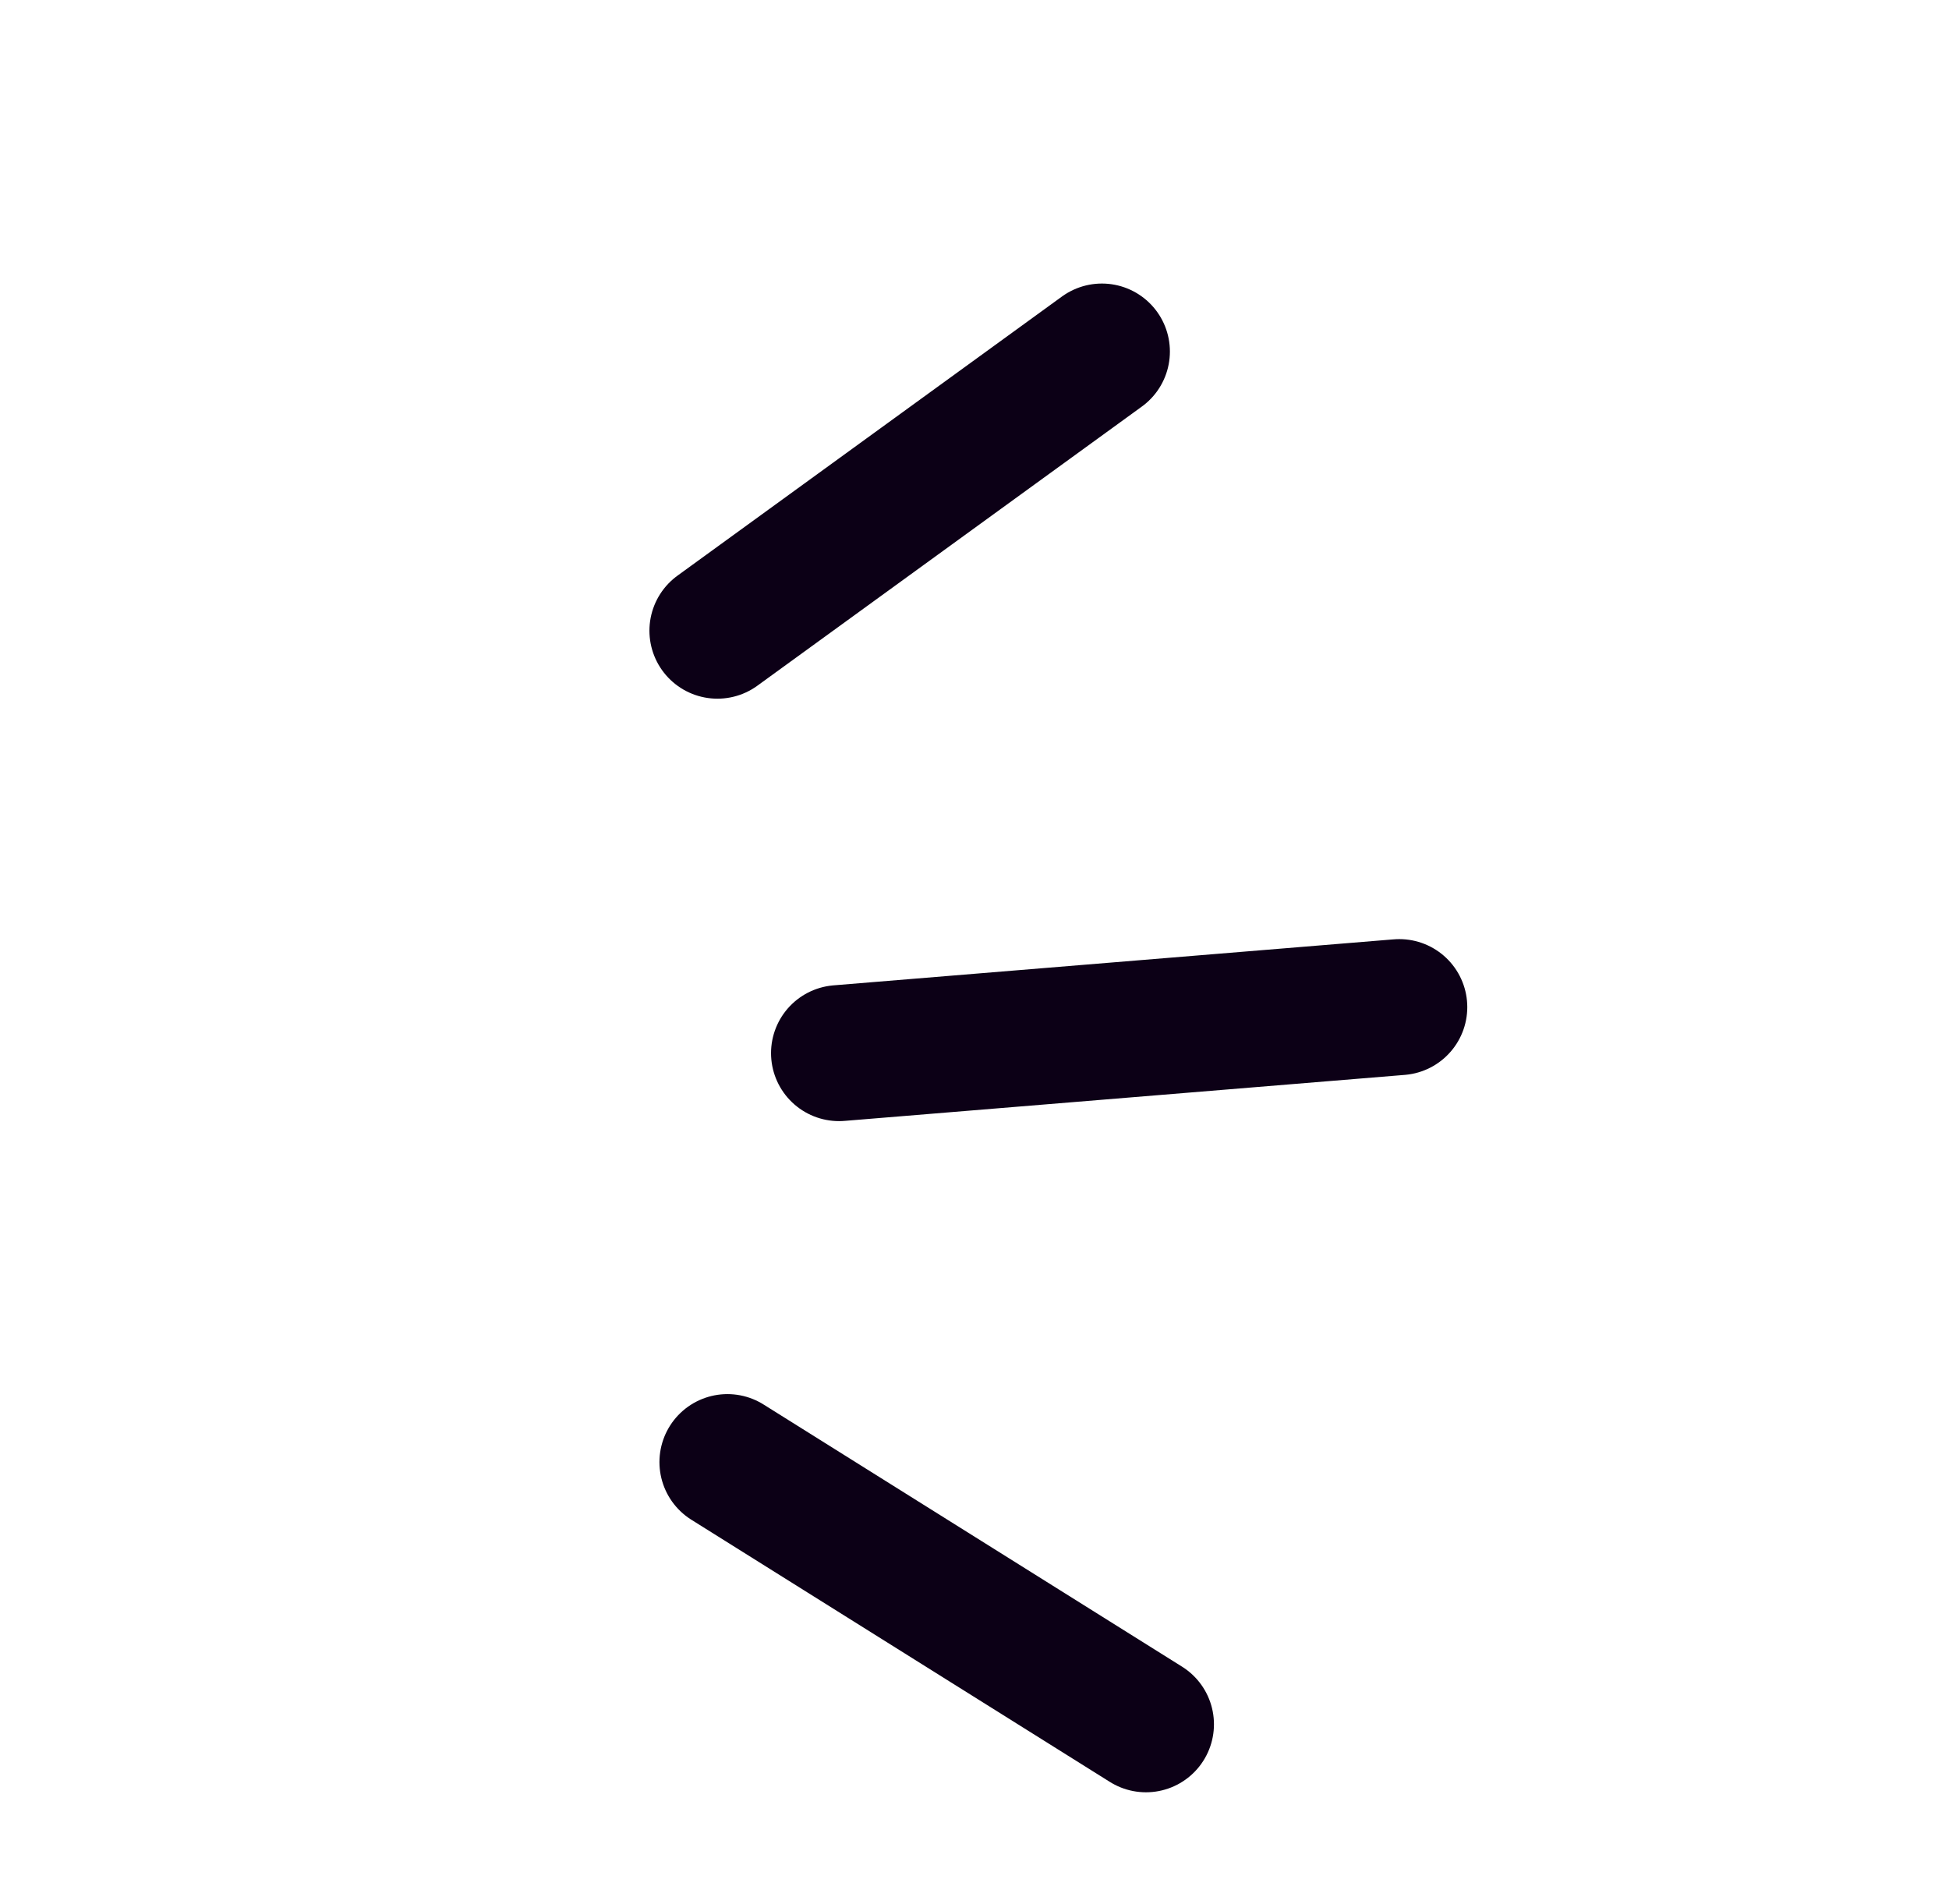 <svg width="43" height="42" viewBox="0 0 43 42" fill="none" xmlns="http://www.w3.org/2000/svg">
<path d="M24.311 7.755L15.828 13.913" stroke="#0C0016" stroke-width="3" stroke-miterlimit="10" stroke-linecap="round"/>
<path d="M30.872 22.217L18.511 23.232" stroke="#0C0016" stroke-width="3" stroke-miterlimit="10" stroke-linecap="round"/>
<path d="M25.283 38.038L16.049 32.254" stroke="#0C0016" stroke-width="3" stroke-miterlimit="10" stroke-linecap="round"/>
</svg>
